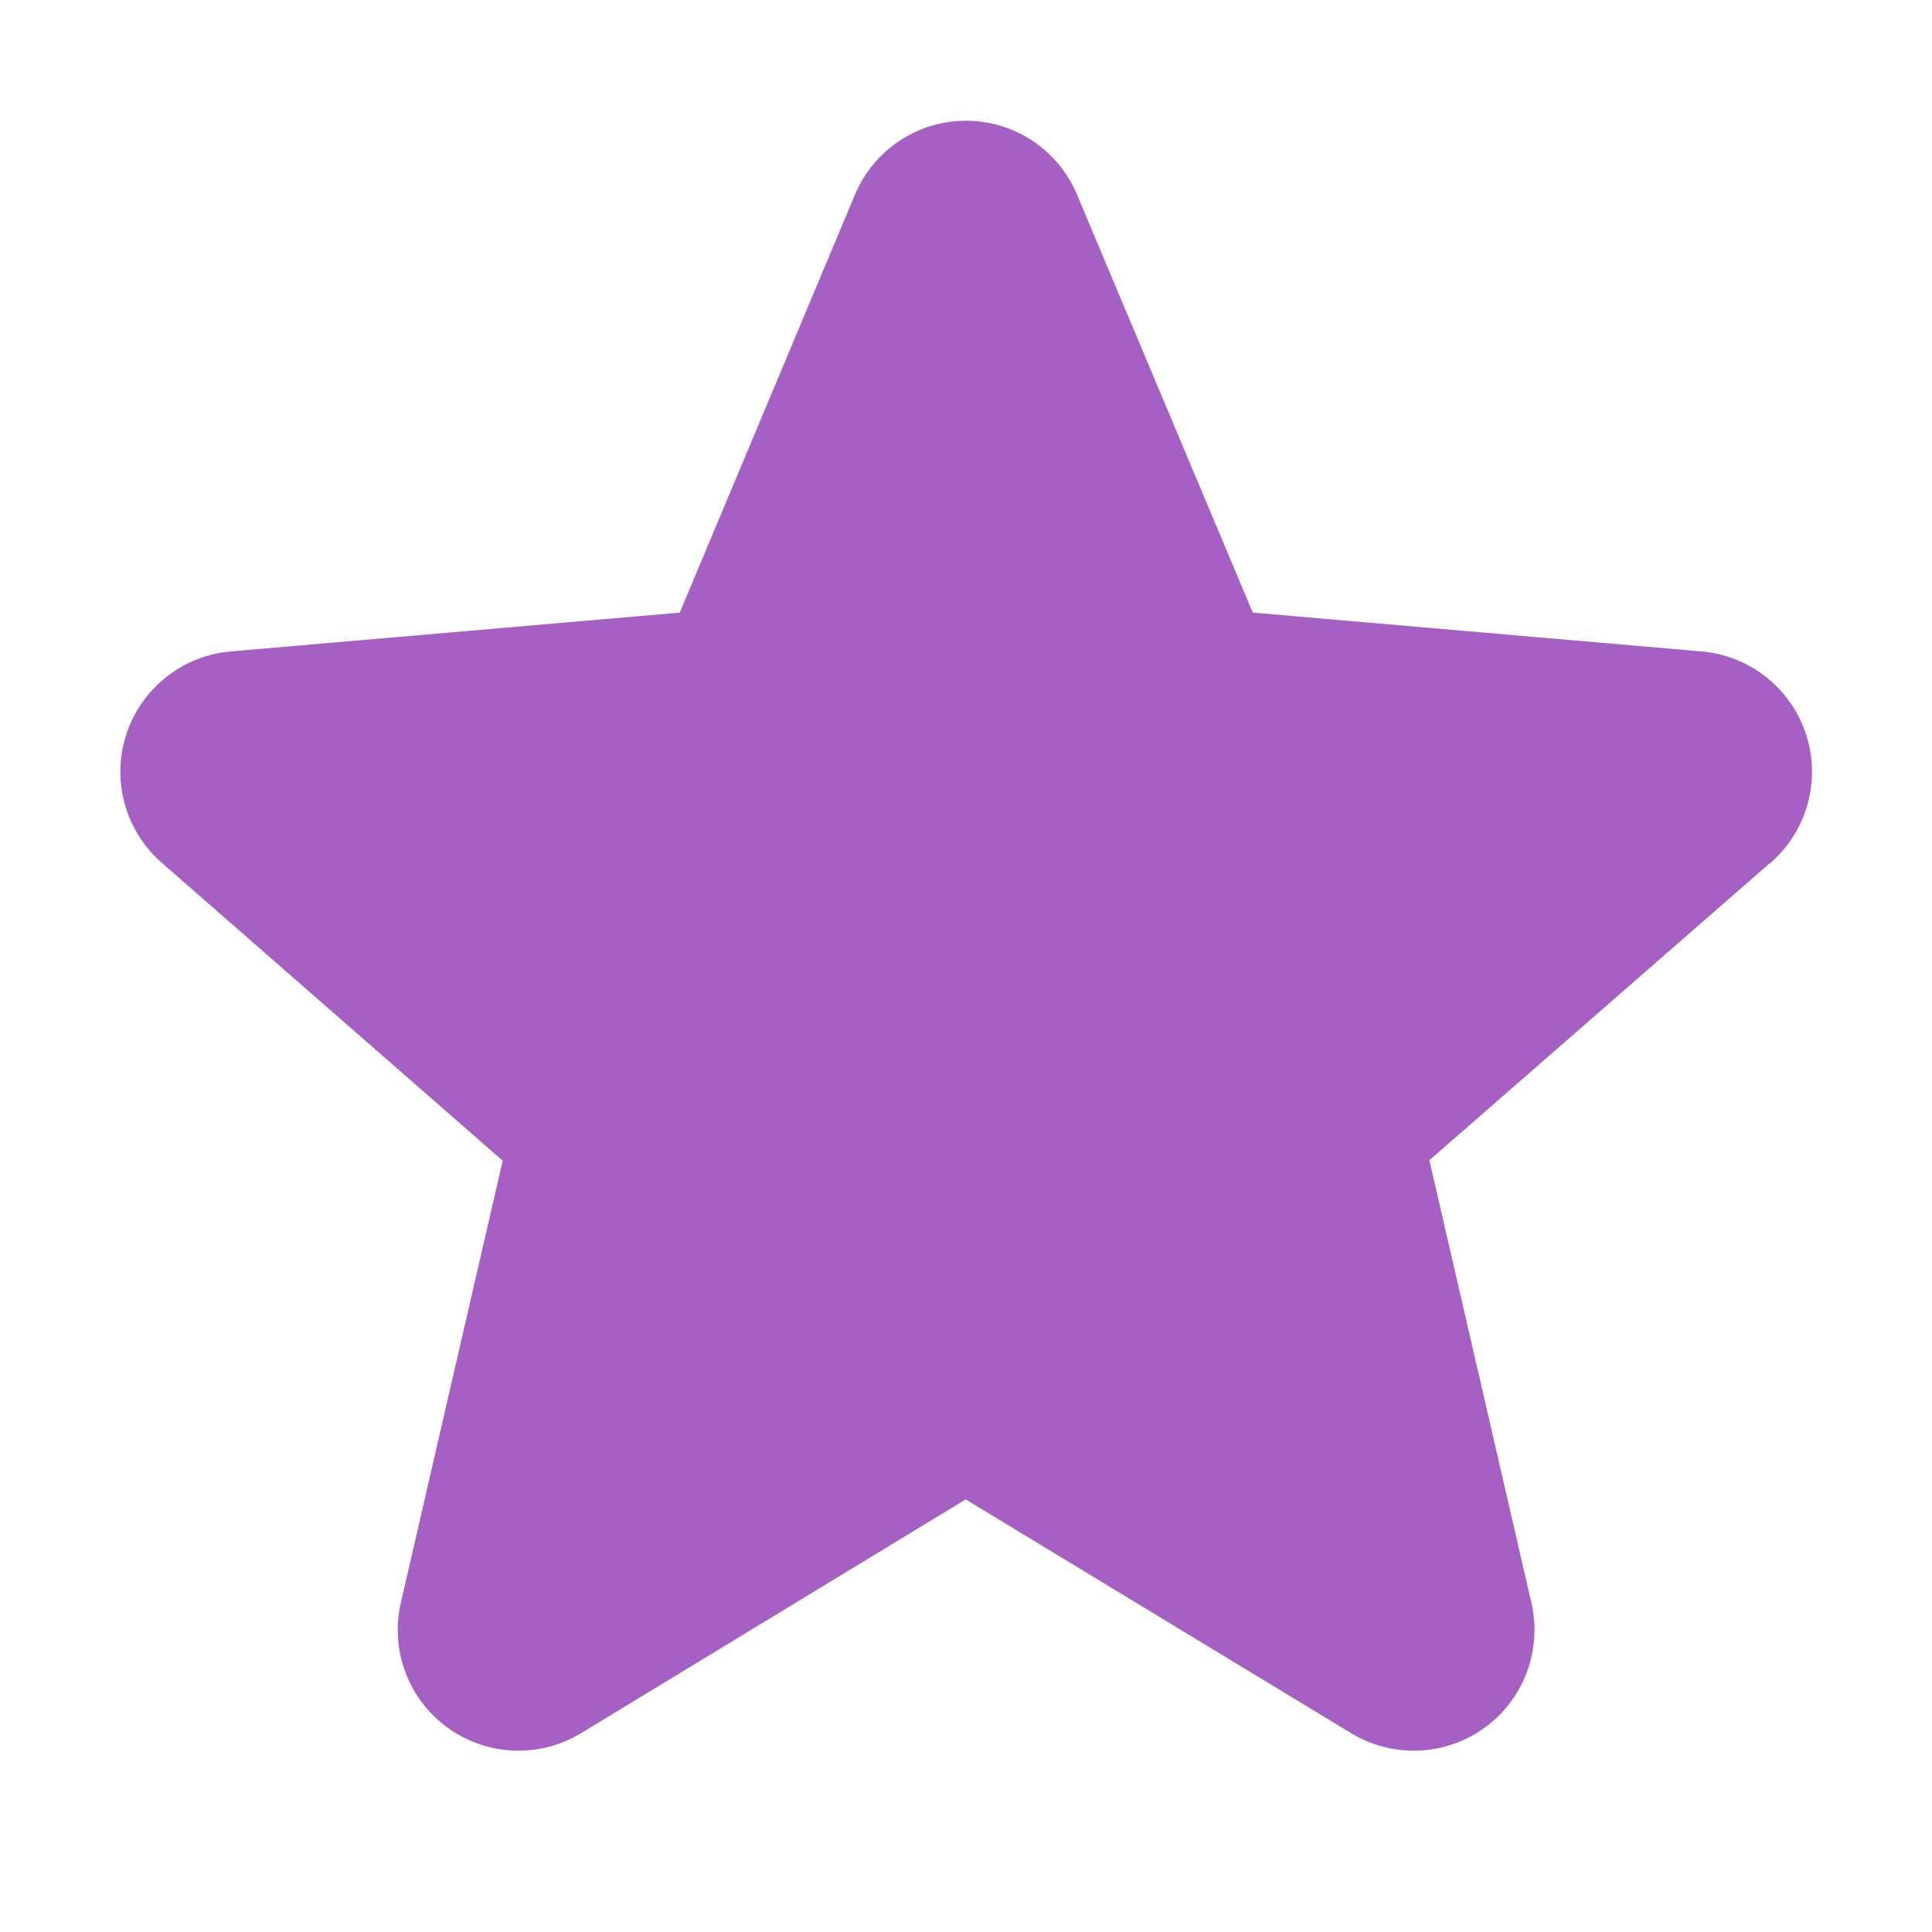 <svg width="50" height="50" viewBox="0 0 50 50" fill="none" xmlns="http://www.w3.org/2000/svg">
<path d="M45.801 22.34L36.992 30.027L39.631 41.473C39.77 42.071 39.731 42.697 39.516 43.273C39.302 43.849 38.923 44.349 38.426 44.71C37.929 45.071 37.337 45.278 36.723 45.305C36.109 45.331 35.501 45.176 34.975 44.859L24.992 38.805L15.031 44.859C14.505 45.176 13.897 45.331 13.283 45.305C12.669 45.278 12.077 45.071 11.58 44.71C11.083 44.349 10.704 43.849 10.49 43.273C10.275 42.697 10.235 42.071 10.375 41.473L13.01 30.039L4.199 22.34C3.733 21.938 3.396 21.407 3.231 20.815C3.065 20.222 3.078 19.594 3.268 19.008C3.458 18.423 3.817 17.907 4.299 17.525C4.781 17.142 5.365 16.911 5.979 16.859L17.592 15.854L22.125 5.041C22.362 4.474 22.761 3.989 23.273 3.648C23.784 3.307 24.385 3.125 25 3.125C25.615 3.125 26.216 3.307 26.727 3.648C27.239 3.989 27.638 4.474 27.875 5.041L32.422 15.854L44.031 16.859C44.645 16.911 45.229 17.142 45.711 17.525C46.193 17.907 46.552 18.423 46.742 19.008C46.932 19.594 46.945 20.222 46.779 20.815C46.614 21.407 46.277 21.938 45.811 22.34H45.801Z" fill="#A65FC3"/>
</svg>
